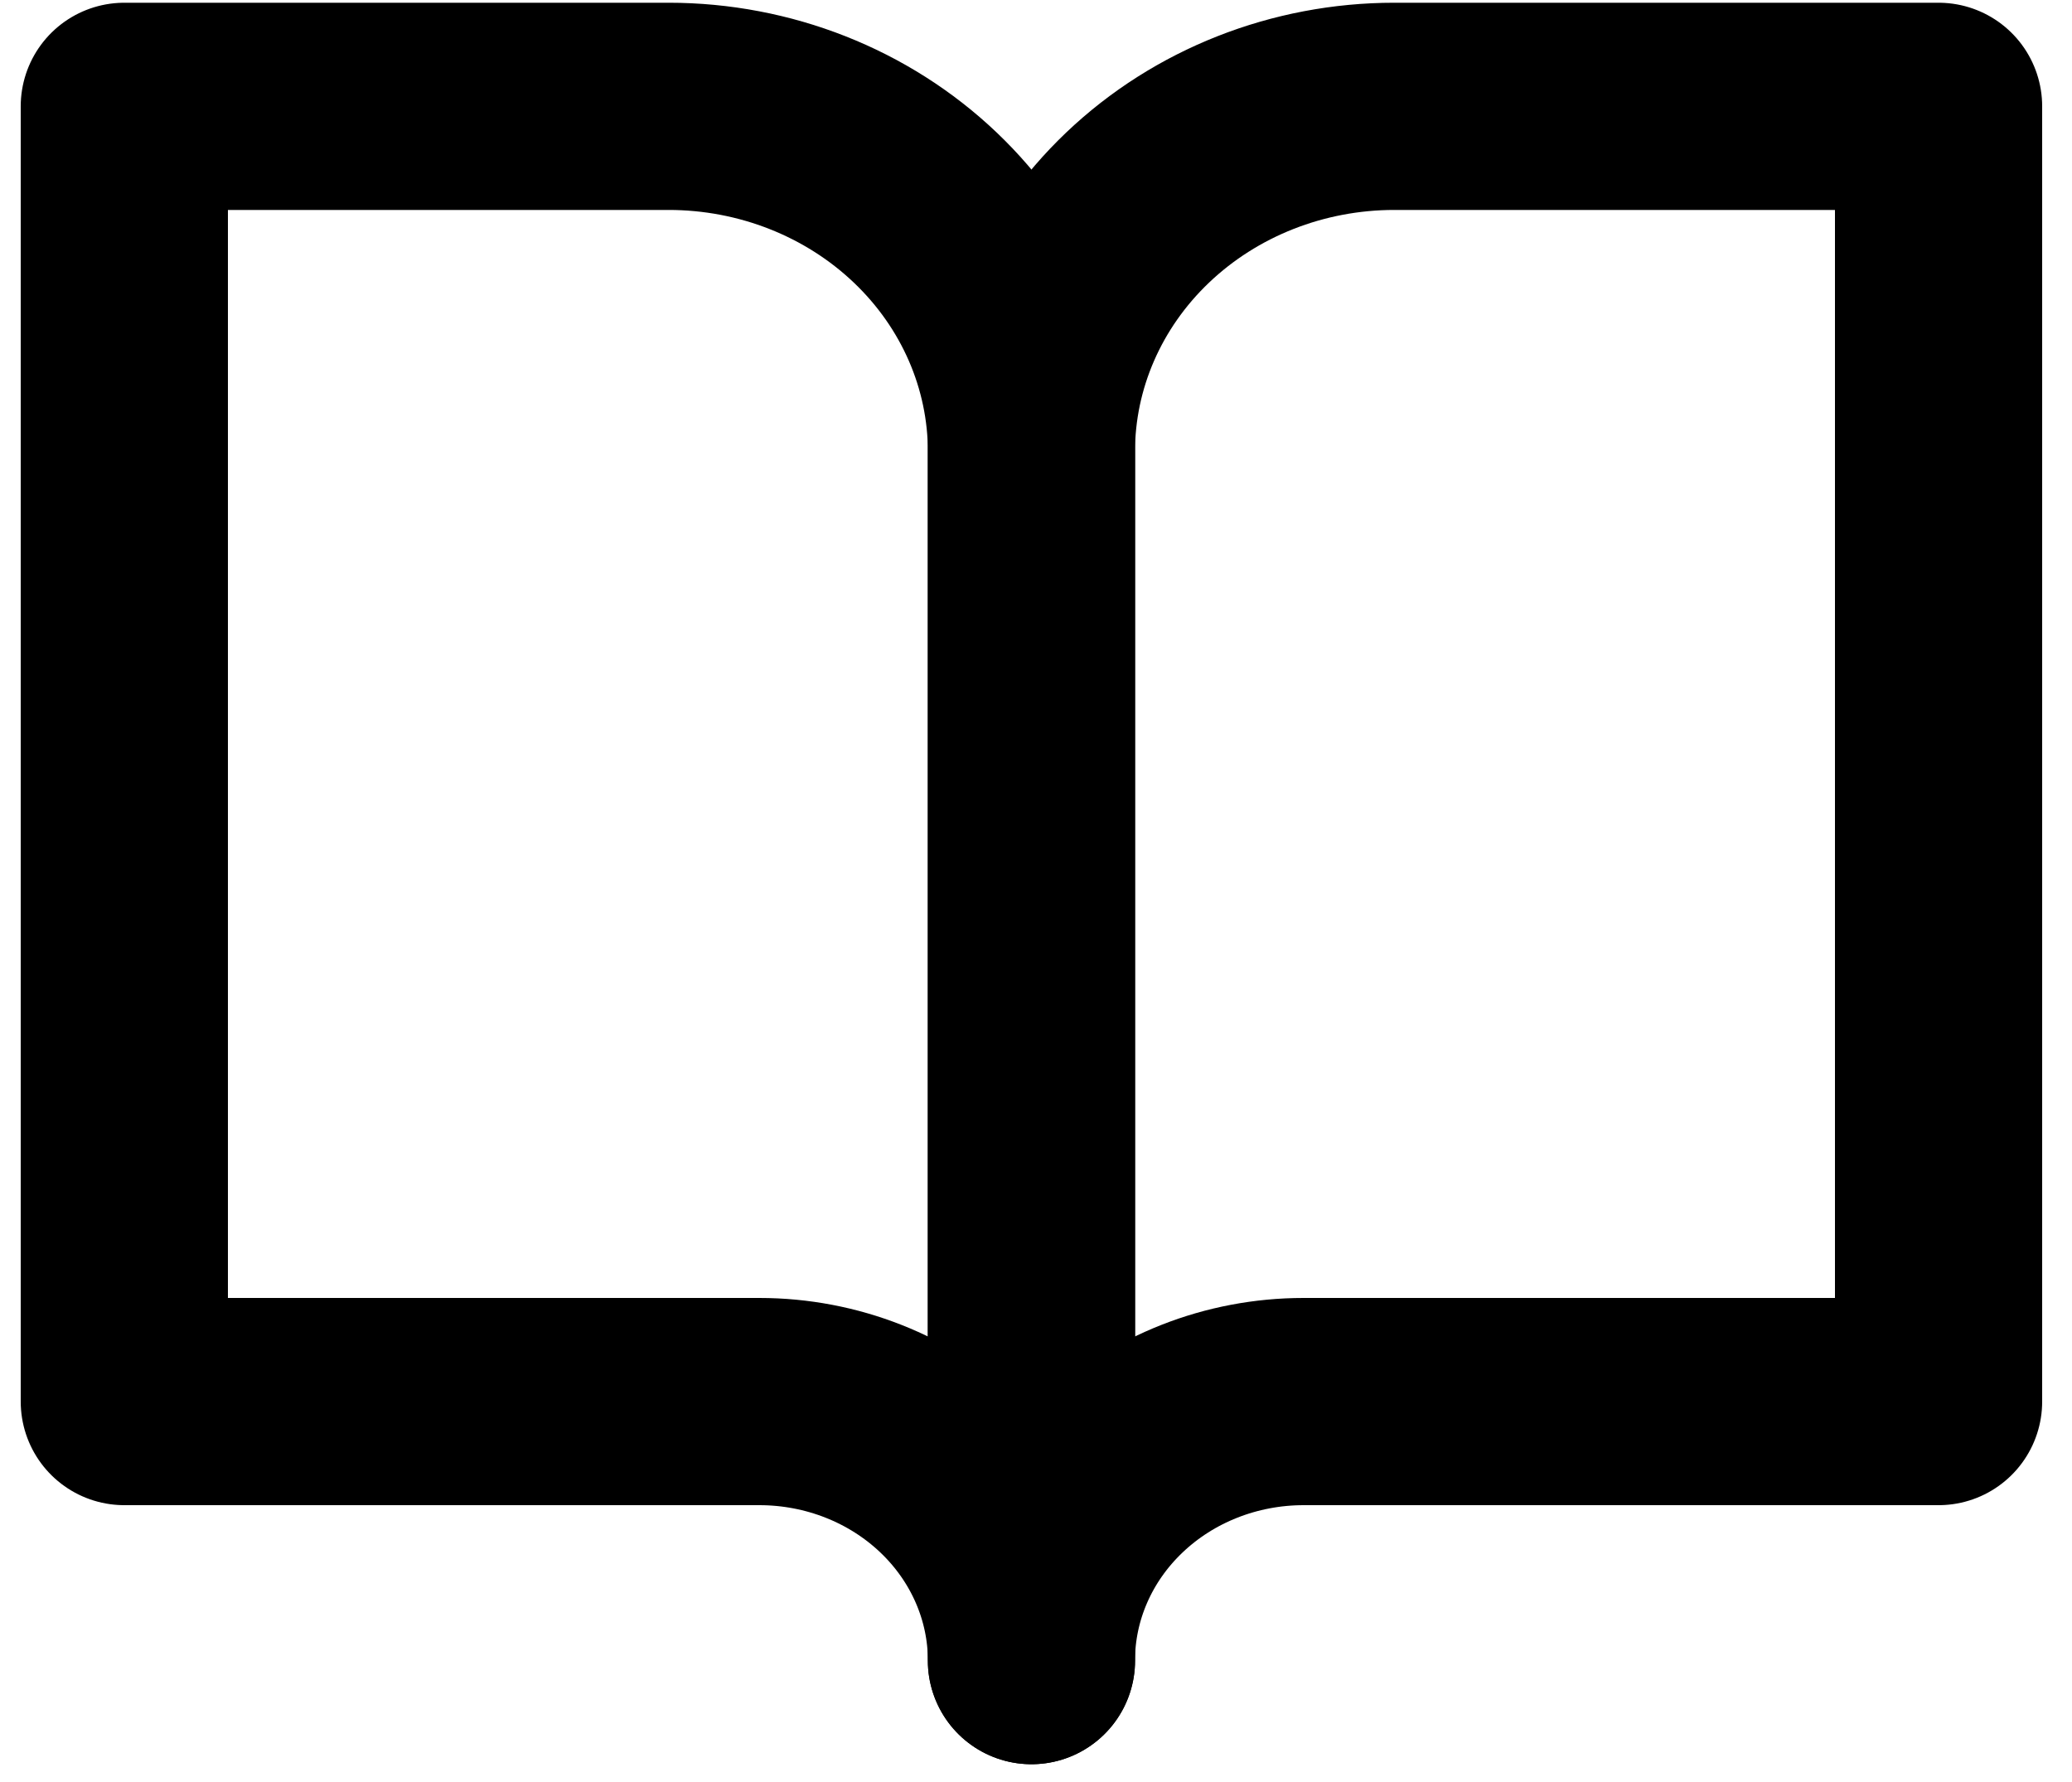 <svg width="50" height="43" viewBox="0 0 50 43" fill="none" xmlns="http://www.w3.org/2000/svg">
<path d="M3 2.566H16.135C18.457 2.566 20.684 3.444 22.326 5.007C23.969 6.57 24.891 8.69 24.891 10.9V40.071C24.891 38.413 24.199 36.823 22.968 35.651C21.736 34.478 20.066 33.82 18.324 33.82H3V2.566Z" stroke="black" stroke-width="5" stroke-linecap="round" stroke-linejoin="round"/>
<path d="M46.78 2.566H33.646C31.323 2.566 29.096 3.444 27.454 5.007C25.812 6.57 24.889 8.69 24.889 10.9V40.071C24.889 38.413 25.581 36.823 26.813 35.651C28.044 34.478 29.715 33.82 31.457 33.82H46.78V2.566Z" stroke="black" stroke-width="5" stroke-linecap="round" stroke-linejoin="round"/>
</svg>
